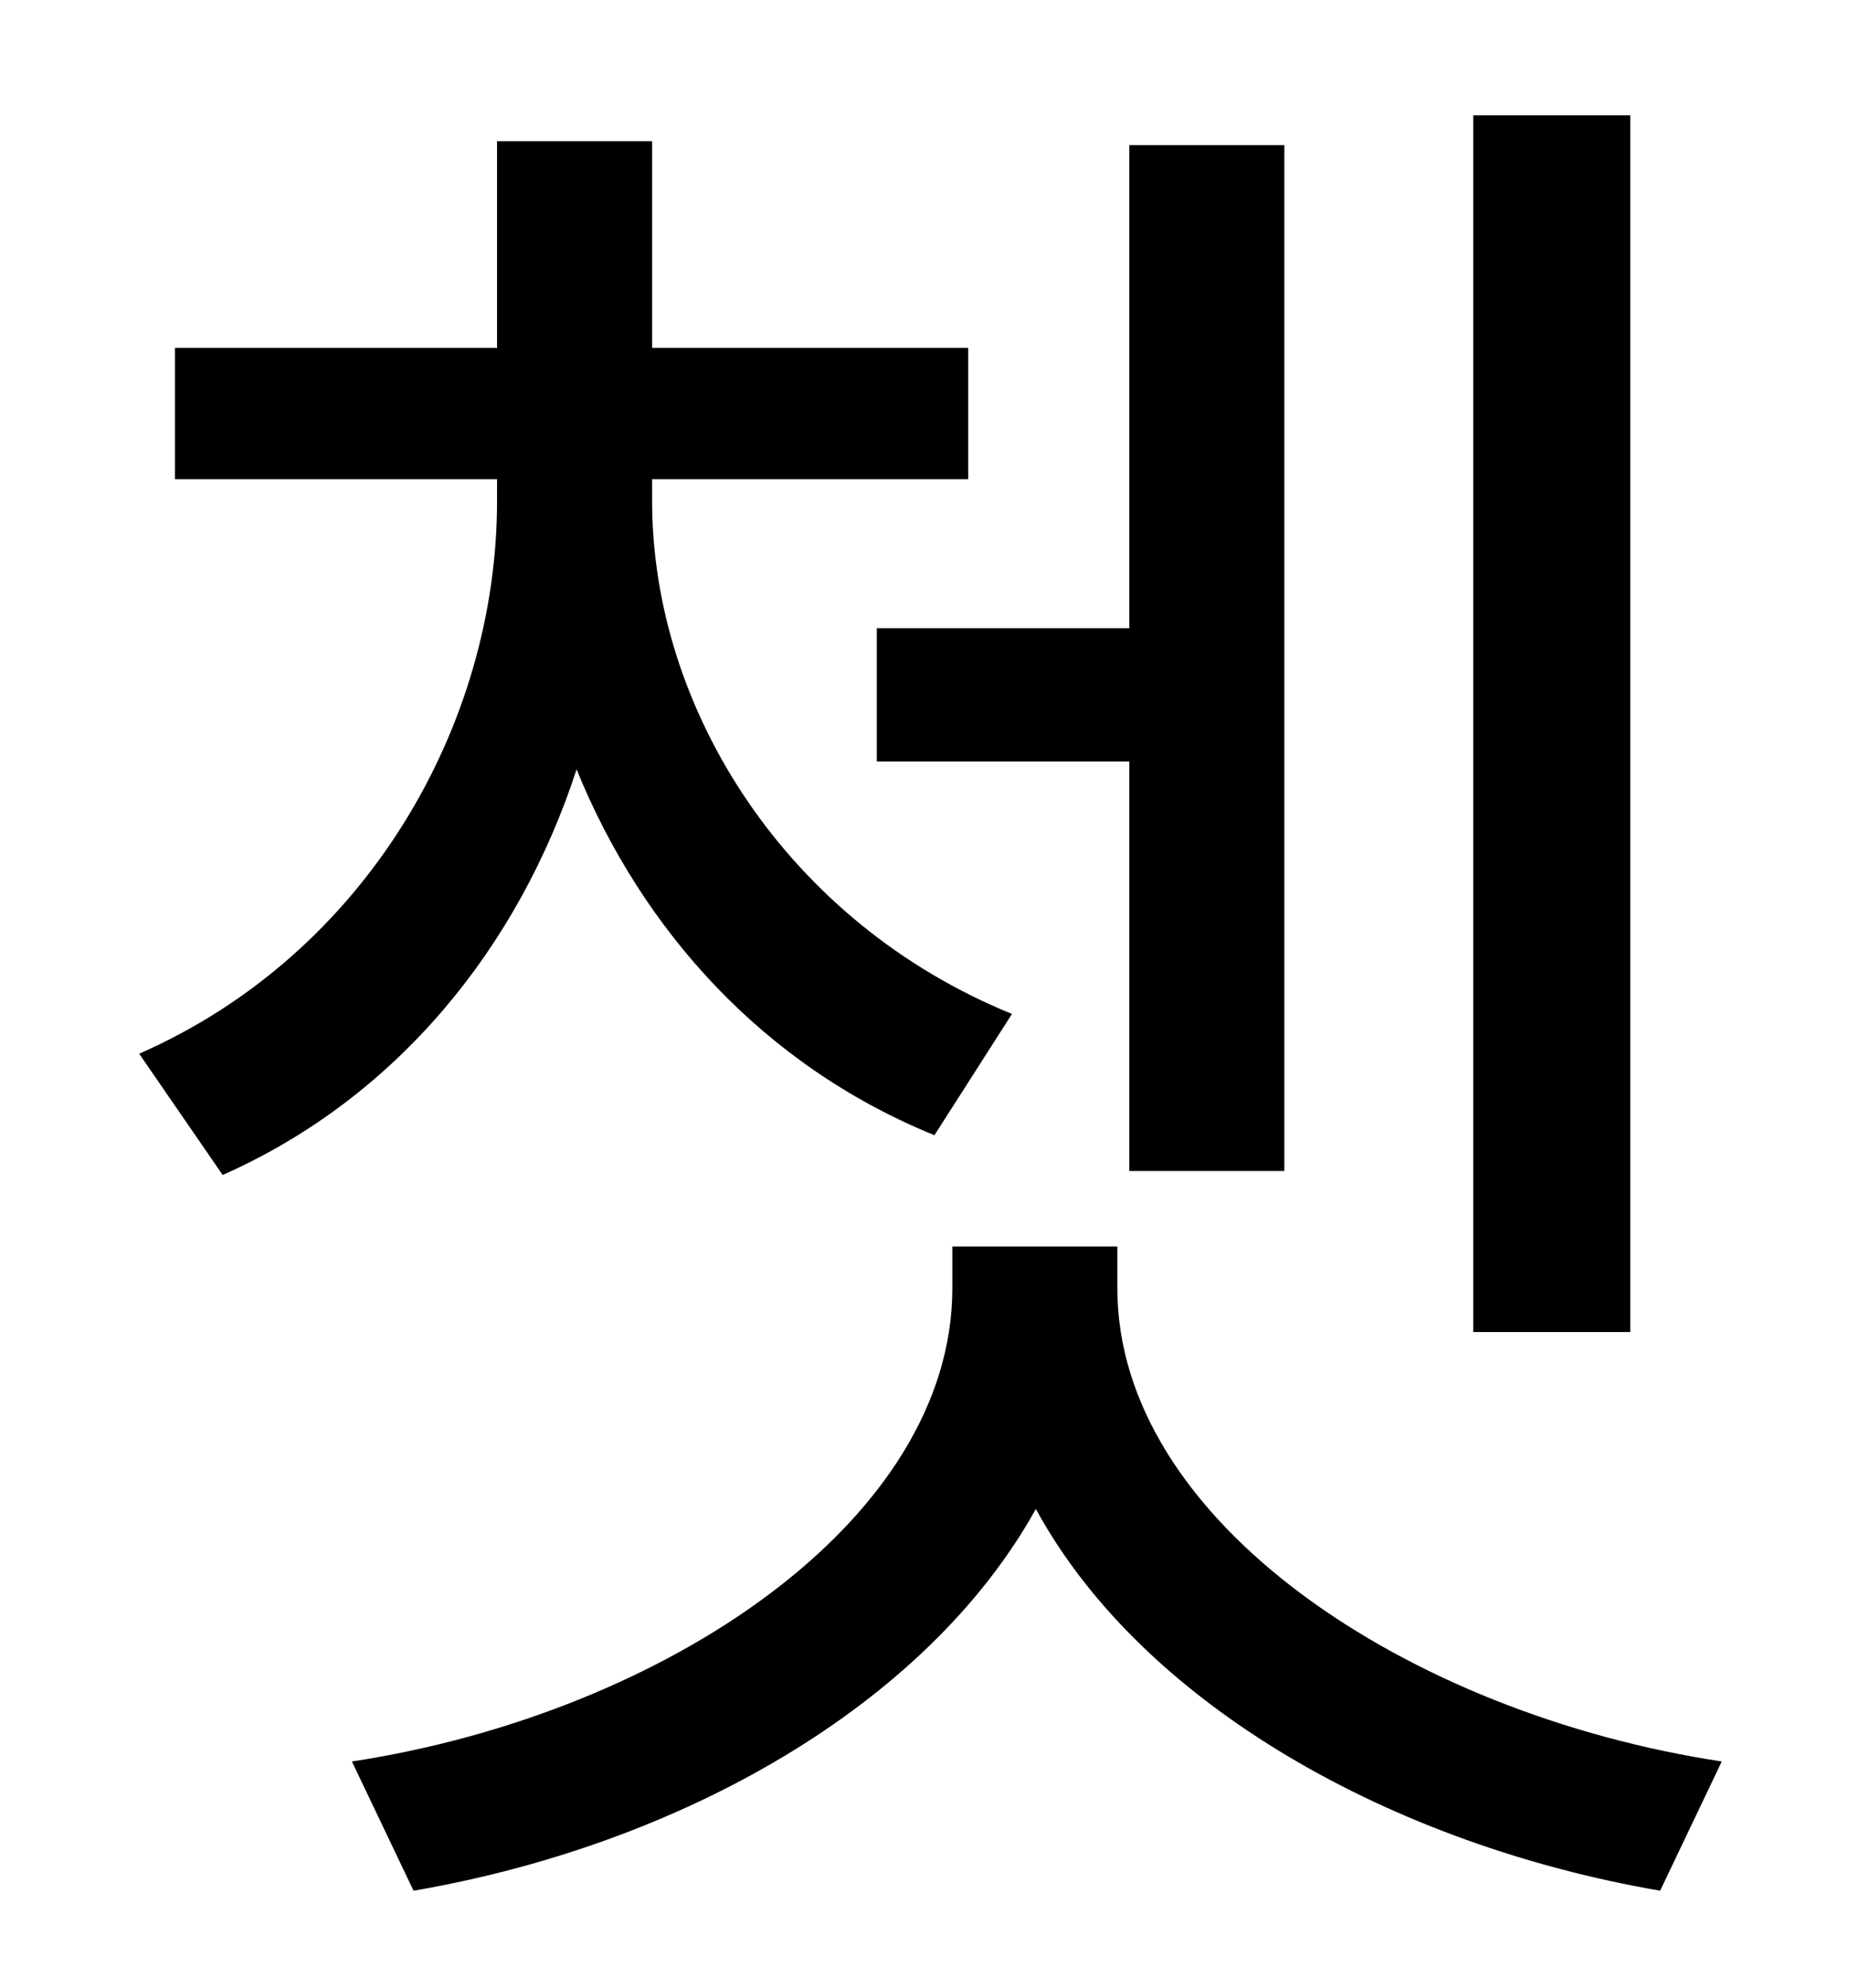 <?xml version="1.0" standalone="no"?>
<!DOCTYPE svg PUBLIC "-//W3C//DTD SVG 1.1//EN" "http://www.w3.org/Graphics/SVG/1.1/DTD/svg11.dtd" >
<svg xmlns="http://www.w3.org/2000/svg" xmlns:xlink="http://www.w3.org/1999/xlink" version="1.1" viewBox="-10 0 930 1000">
   <path fill="currentColor"
d="M810 58v612h-79v-612h79zM431 316h127v-243h78v516h-78v-206h-127v-67zM499 510l-39 61c-86 -35 -147 -103 -180 -184c-29 89 -90 165 -178 204l-42 -61c114 -50 180 -165 180 -278v-11h-162v-66h162v-104h78v104h159v66h-159v11c0 105 68 212 181 258zM552 627v21
c0 117 146 214 304 238l-31 65c-134 -23 -260 -93 -314 -192c-55 99 -179 169 -313 192l-31 -65c157 -24 302 -121 302 -238v-21h83z" />
</svg>
